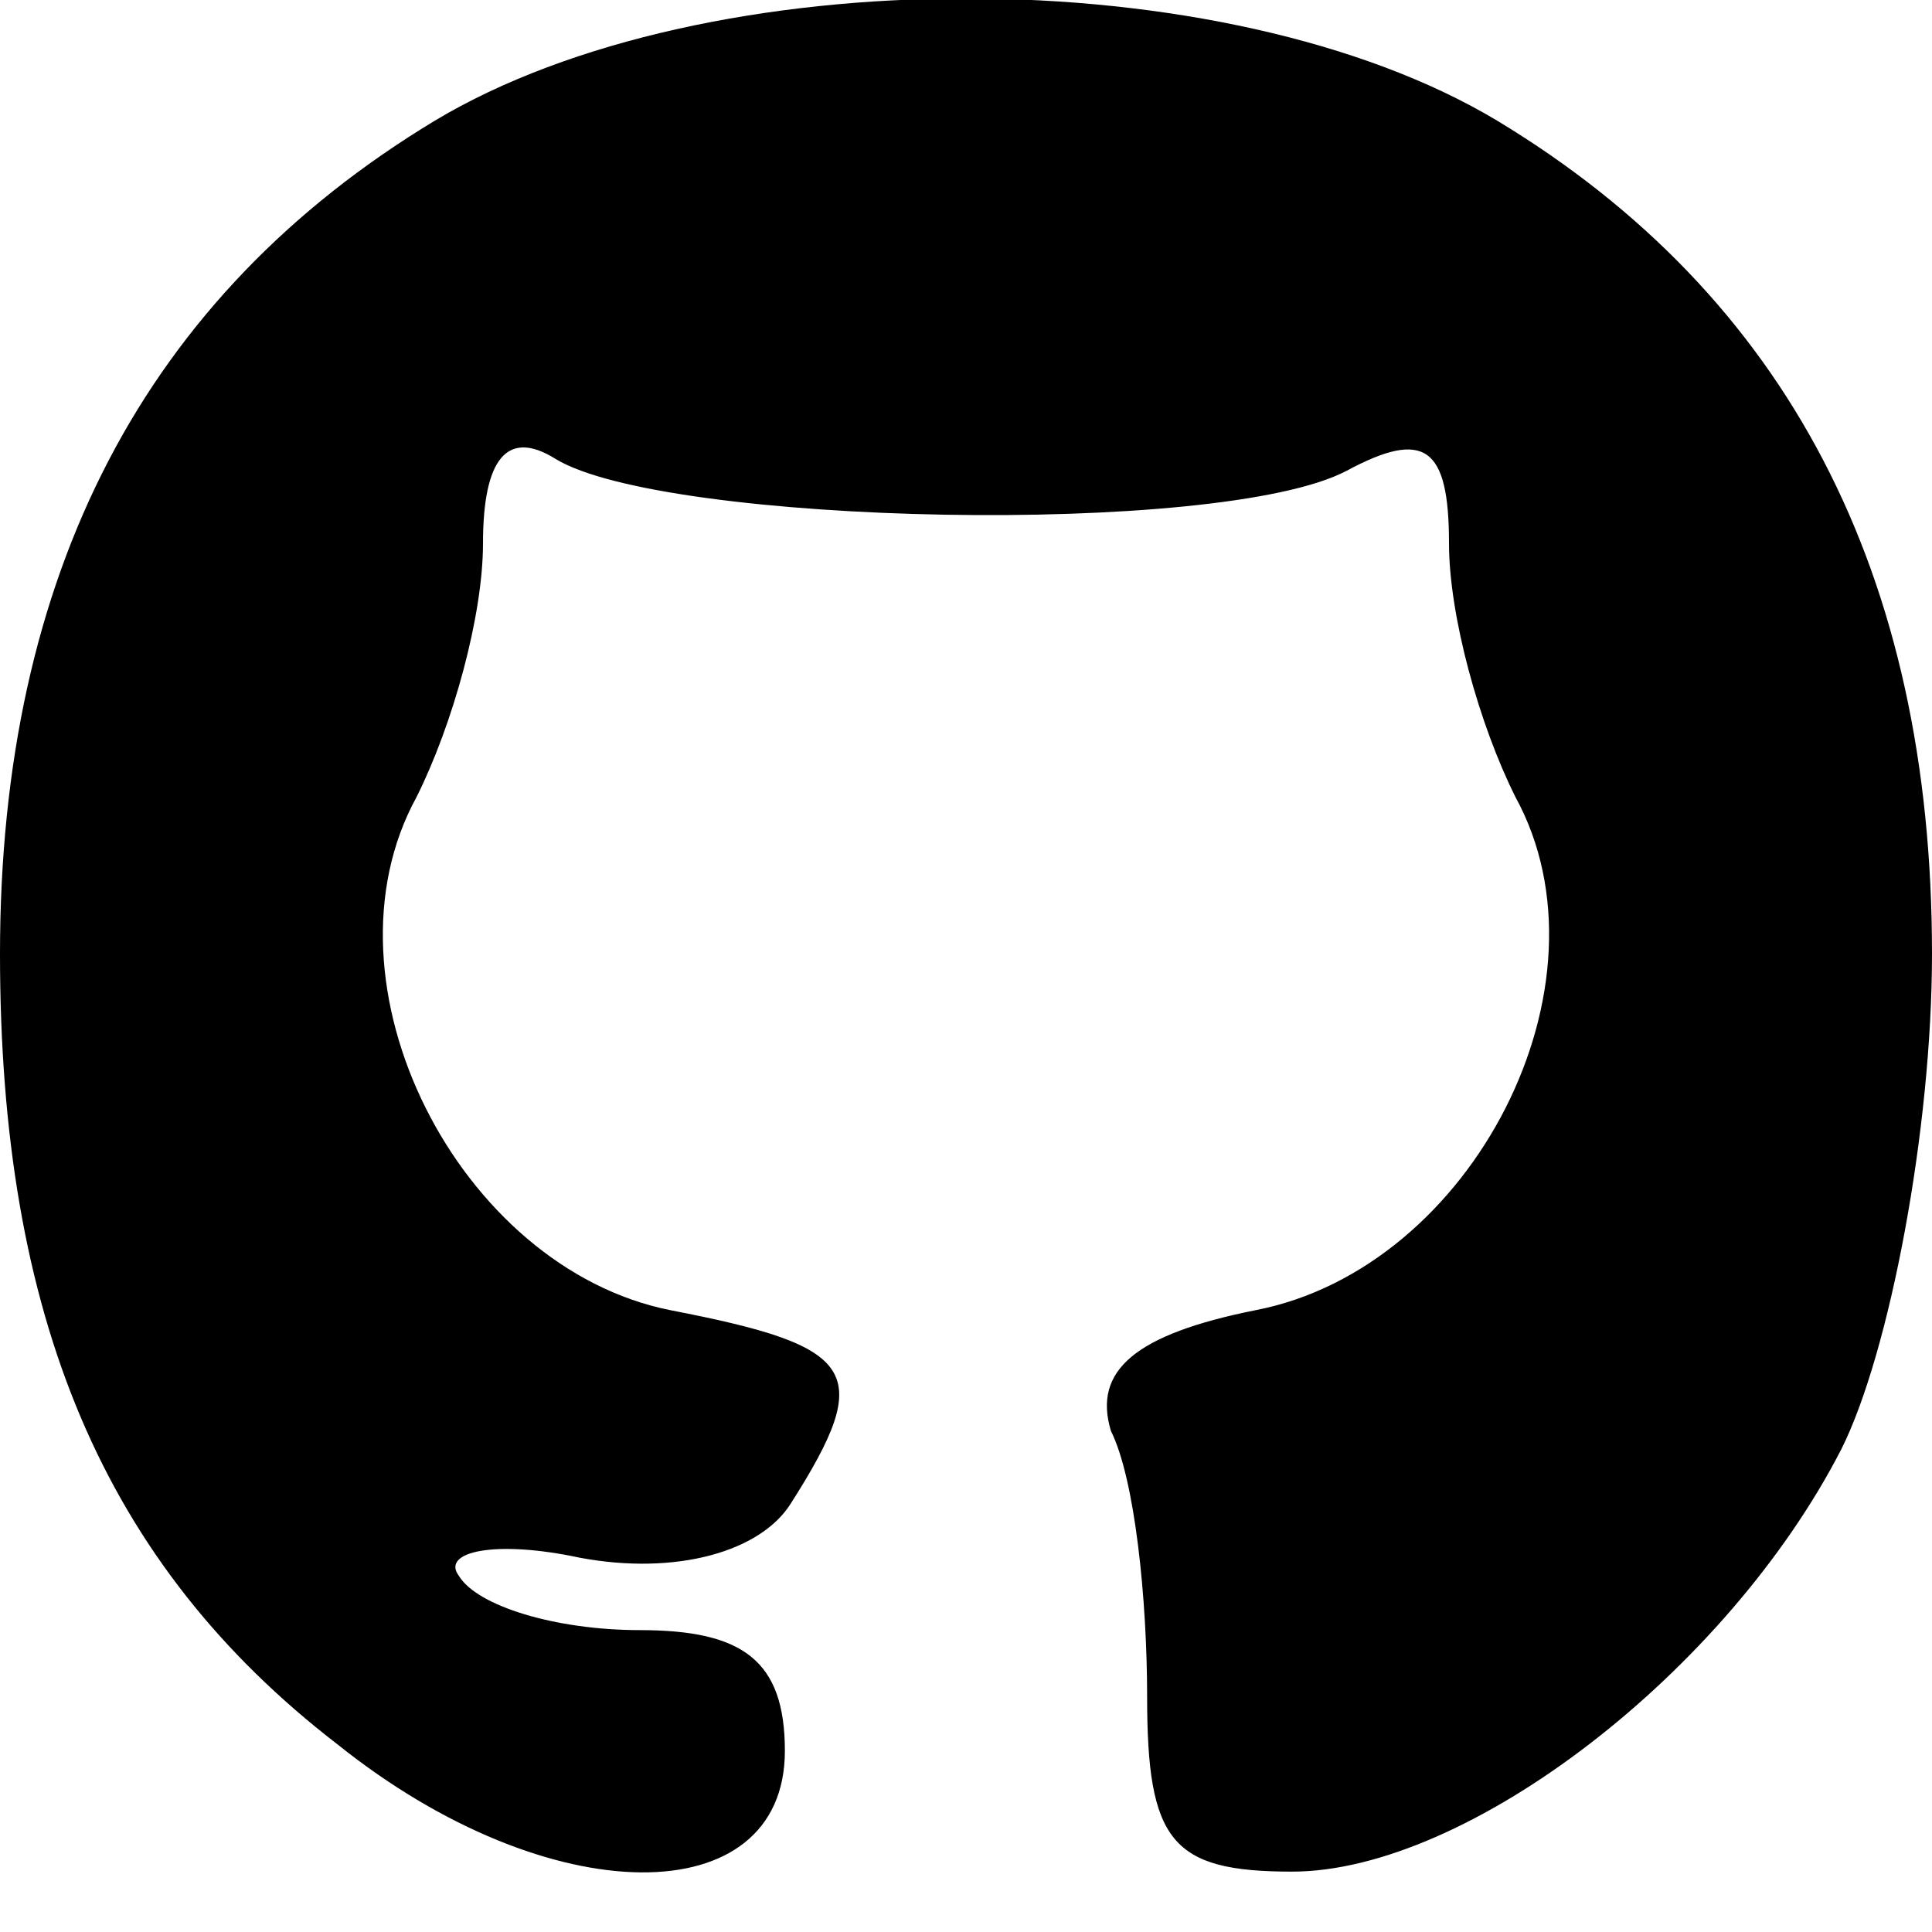 <?xml version="1.0" standalone="no"?>
<!DOCTYPE svg PUBLIC "-//W3C//DTD SVG 20010904//EN"
 "http://www.w3.org/TR/2001/REC-SVG-20010904/DTD/svg10.dtd">
<svg version="1.0" xmlns="http://www.w3.org/2000/svg"
 width="32pt" height="32pt" viewBox="0 0 32 32"
 preserveAspectRatio="xMidYMid meet">
<g transform="translate(0,32) scale(0.1,-0.1)"
fill="#000000" stroke="none">
<path d="M72 300 c-48 -29 -72 -75 -72 -138 0 -60 17 -101 56 -131 35 -28 74
-28 74 -1 0 15 -7 20 -24 20 -14 0 -27 4 -30 9 -3 4 6 6 20 3 16 -3 30 1 35 9
14 22 11 26 -20 32 -35 7 -59 54 -42 85 6 12 11 30 11 42 0 14 4 19 12 14 18
-11 110 -13 131 -2 13 7 17 4 17 -12 0 -12 5 -30 11 -42 17 -31 -7 -78 -43
-85 -20 -4 -27 -10 -24 -20 4 -8 6 -28 6 -44 0 -24 4 -29 24 -29 29 0 72 33
91 70 8 16 15 53 15 82 0 63 -24 109 -72 138 -45 27 -131 27 -176 0z"/>
</g>
</svg>
